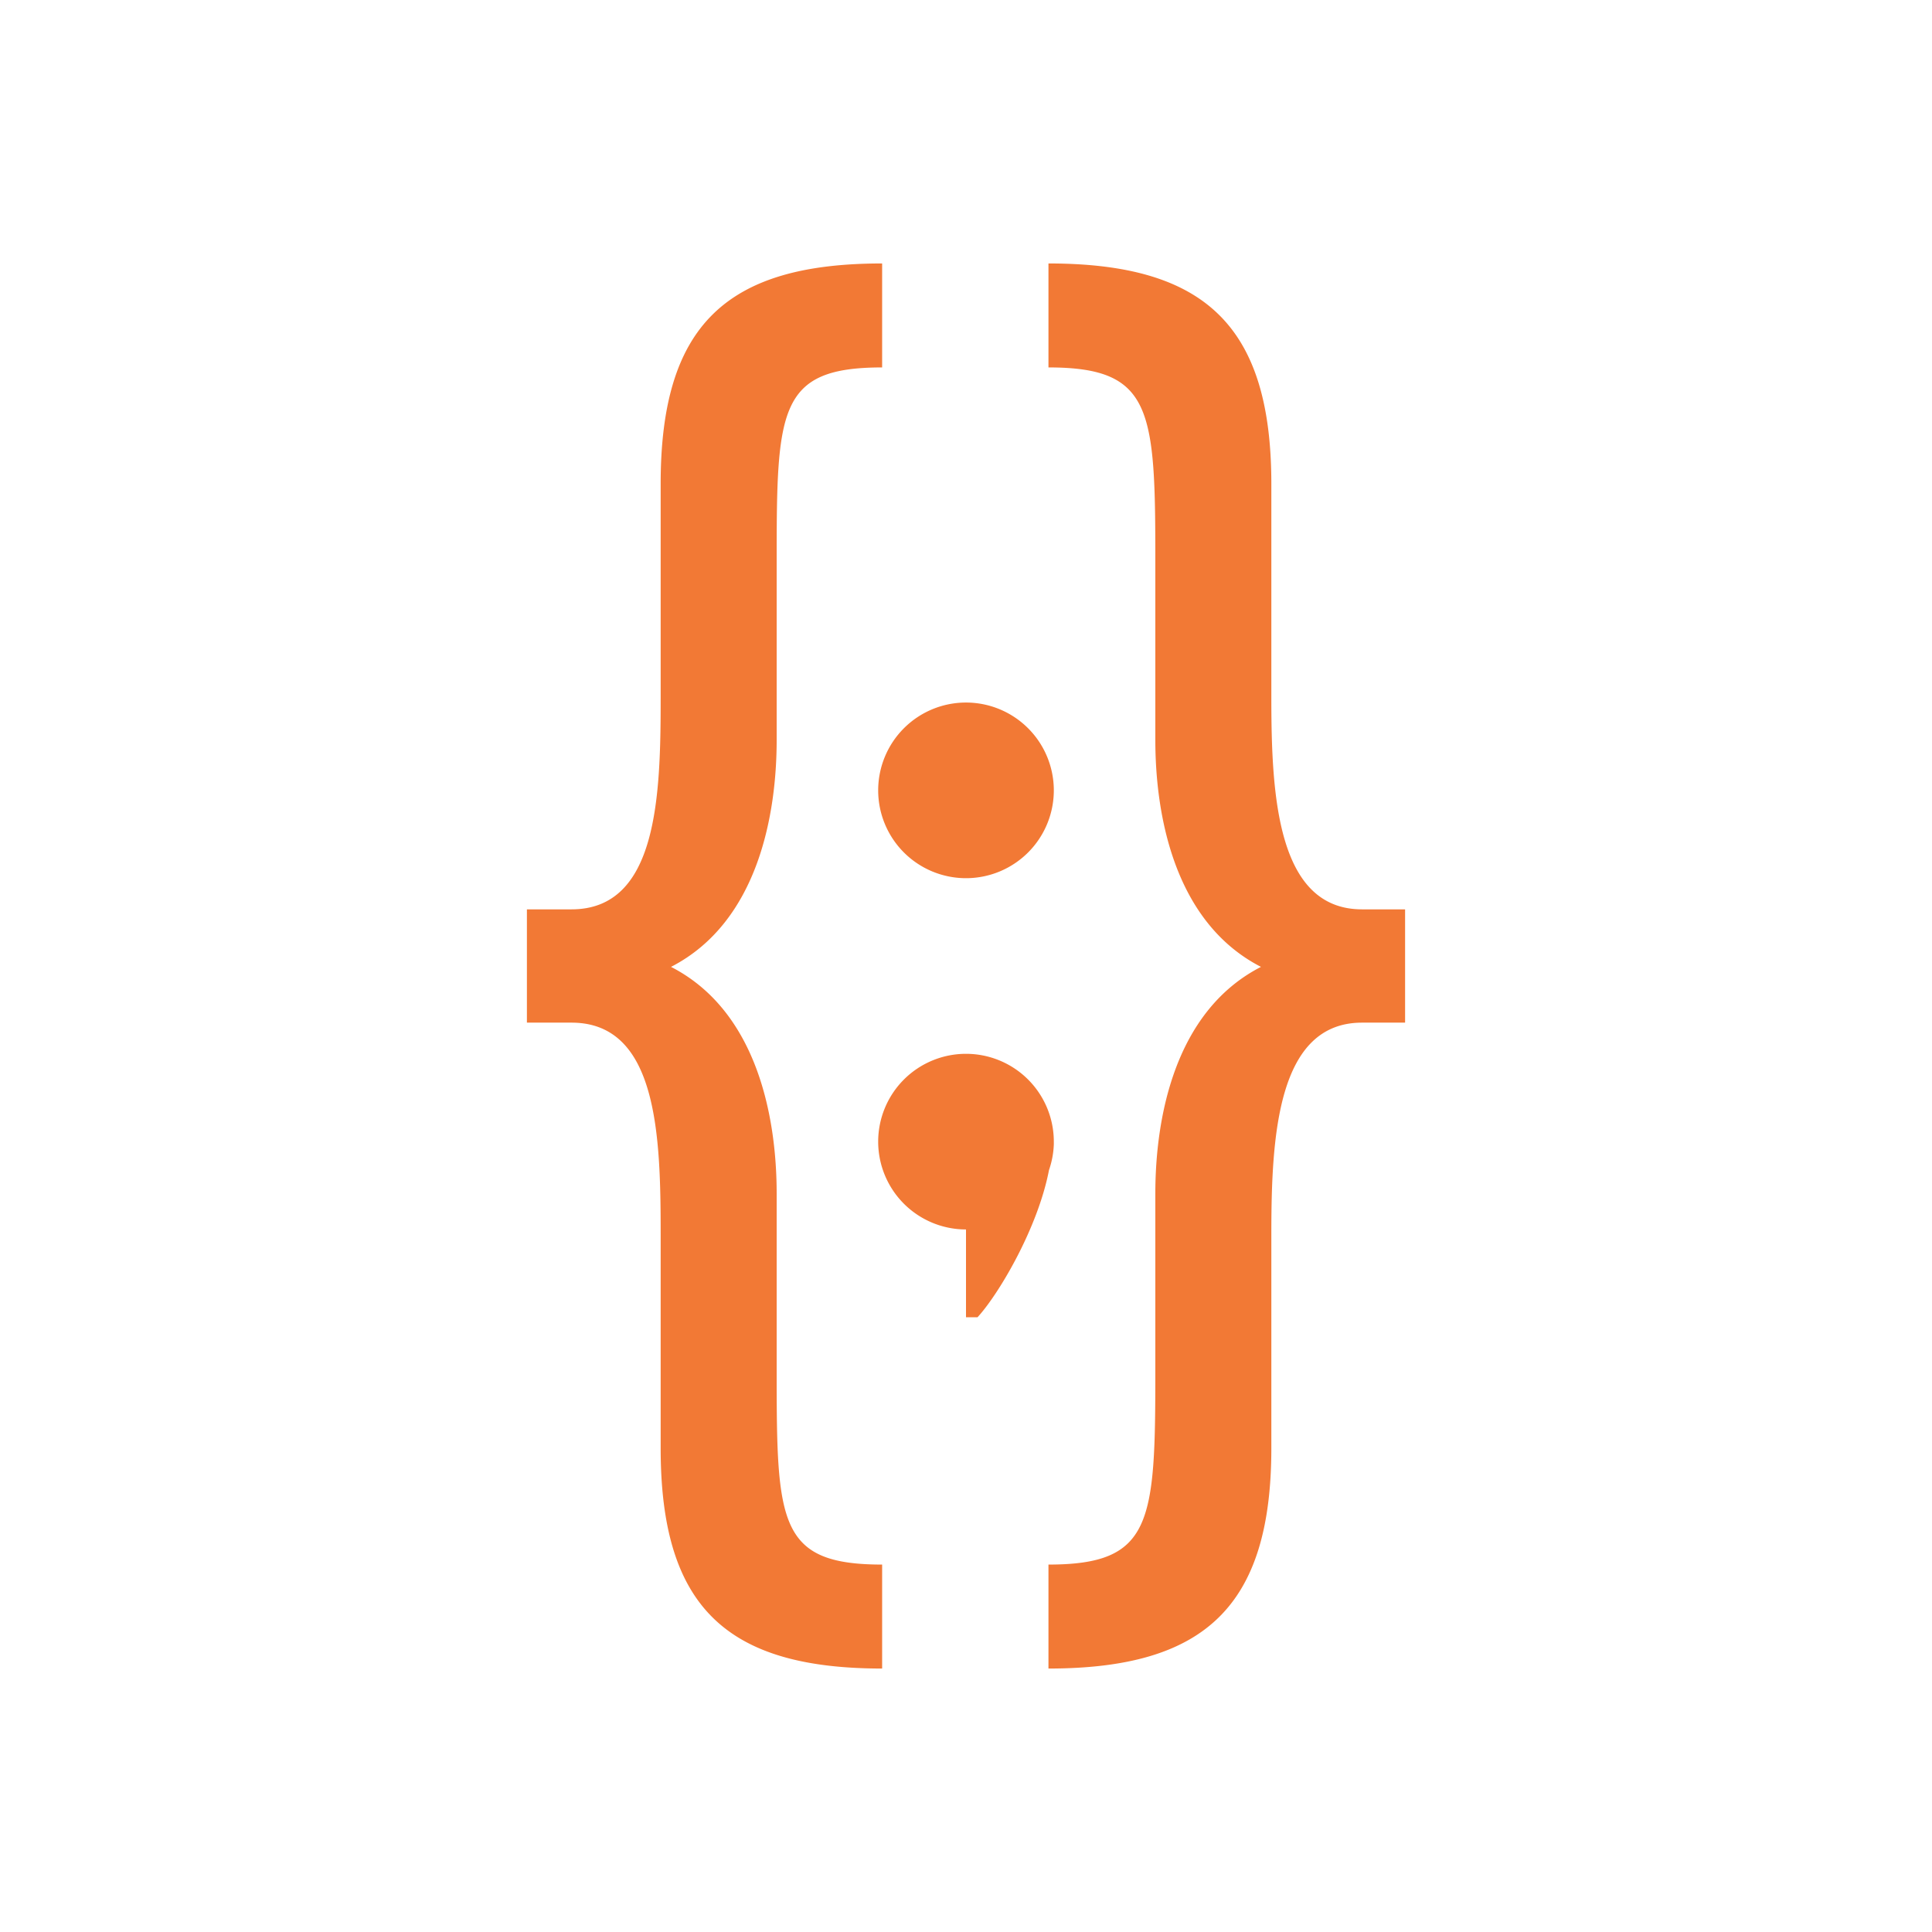 <?xml version="1.0" encoding="UTF-8" standalone="no"?>
<!-- Created with Inkscape (http://www.inkscape.org/) -->

<svg
   xmlns:dc="http://purl.org/dc/elements/1.1/"
   xmlns:cc="http://creativecommons.org/ns#"
   xmlns:rdf="http://www.w3.org/1999/02/22-rdf-syntax-ns#"
   xmlns:svg="http://www.w3.org/2000/svg"
   xmlns="http://www.w3.org/2000/svg"
   xmlns:sodipodi="http://sodipodi.sourceforge.net/DTD/sodipodi-0.dtd"
   xmlns:inkscape="http://www.inkscape.org/namespaces/inkscape"
   width="22"
   version="1.1"
   height="22"
   id="svg2"
   inkscape:version="0.91 r13725"
   sodipodi:docname="application-x-javascript.svg">
  <sodipodi:namedview
     pagecolor="#ffffff"
     bordercolor="#666666"
     borderopacity="1"
     objecttolerance="10"
     gridtolerance="10"
     guidetolerance="10"
     inkscape:pageopacity="0"
     inkscape:pageshadow="2"
     inkscape:window-width="910"
     inkscape:window-height="480"
     id="namedview13"
     showgrid="false"
     inkscape:zoom="10.727273"
     inkscape:cx="11"
     inkscape:cy="11"
     inkscape:window-x="0"
     inkscape:window-y="0"
     inkscape:window-maximized="0"
     inkscape:current-layer="layer1" />
  <defs
     id="defs3871" />
  <g
     inkscape:label="Capa 1"
     inkscape:groupmode="layer"
     id="layer1"
     transform="matrix(1 0 0 1 -326 -534.362)">
    <path
       style="font-style:normal;font-variant:normal;font-weight:normal;font-stretch:normal;font-size:medium;line-height:125%;font-family:oxygen;-inkscape-font-specification:oxygen;letter-spacing:0px;word-spacing:0px;fill:#f27935;fill-opacity:1;stroke:none"
       d="M 10.045 3 C 8.268 3 7.523 3.706 7.523 5.51 L 7.523 7.951 C 7.523 9.065 7.489 10.355 6.508 10.355 L 6 10.355 L 6 11.645 L 6.508 11.645 C 7.489 11.645 7.523 12.935 7.523 14.049 L 7.523 16.49 C 7.523 18.294 8.268 19 10.045 19 L 10.045 17.816 C 8.86 17.816 8.844 17.338 8.844 15.605 L 8.844 13.59 C 8.844 12.759 8.639 11.522 7.641 11.01 C 8.639 10.497 8.844 9.259 8.844 8.428 L 8.844 6.395 C 8.844 4.662 8.86 4.184 10.045 4.184 L 10.045 3 z M 11.939 3 L 11.939 4.184 C 13.124 4.184 13.156 4.662 13.156 6.395 L 13.156 8.428 C 13.156 9.259 13.361 10.497 14.359 11.01 C 13.361 11.522 13.156 12.759 13.156 13.59 L 13.156 15.605 C 13.156 17.338 13.124 17.816 11.939 17.816 L 11.939 19 C 13.716 19 14.477 18.294 14.477 16.49 L 14.477 14.049 C 14.477 12.935 14.545 11.645 15.51 11.645 L 16 11.645 L 16 10.355 L 15.51 10.355 C 14.545 10.355 14.477 9.065 14.477 7.951 L 14.477 5.51 C 14.477 3.706 13.716 3 11.939 3 z M 11 8 A 1 1 0 0 0 10 9 A 1 1 0 0 0 11 10 A 1 1 0 0 0 12 9 A 1 1 0 0 0 11 8 z M 11 12 A 1 1 0 0 0 10 13 A 1 1 0 0 0 11 14 L 11 15 L 11.131 15 C 11.368 14.743 11.817 13.991 11.945 13.324 A 1 1 0 0 0 12 13.031 A 1 1 0 0 0 12 13 A 1 1 0 0 0 11 12 z "
       transform="translate(326,534.362)"
       id="path4121" />
  </g>
</svg>
